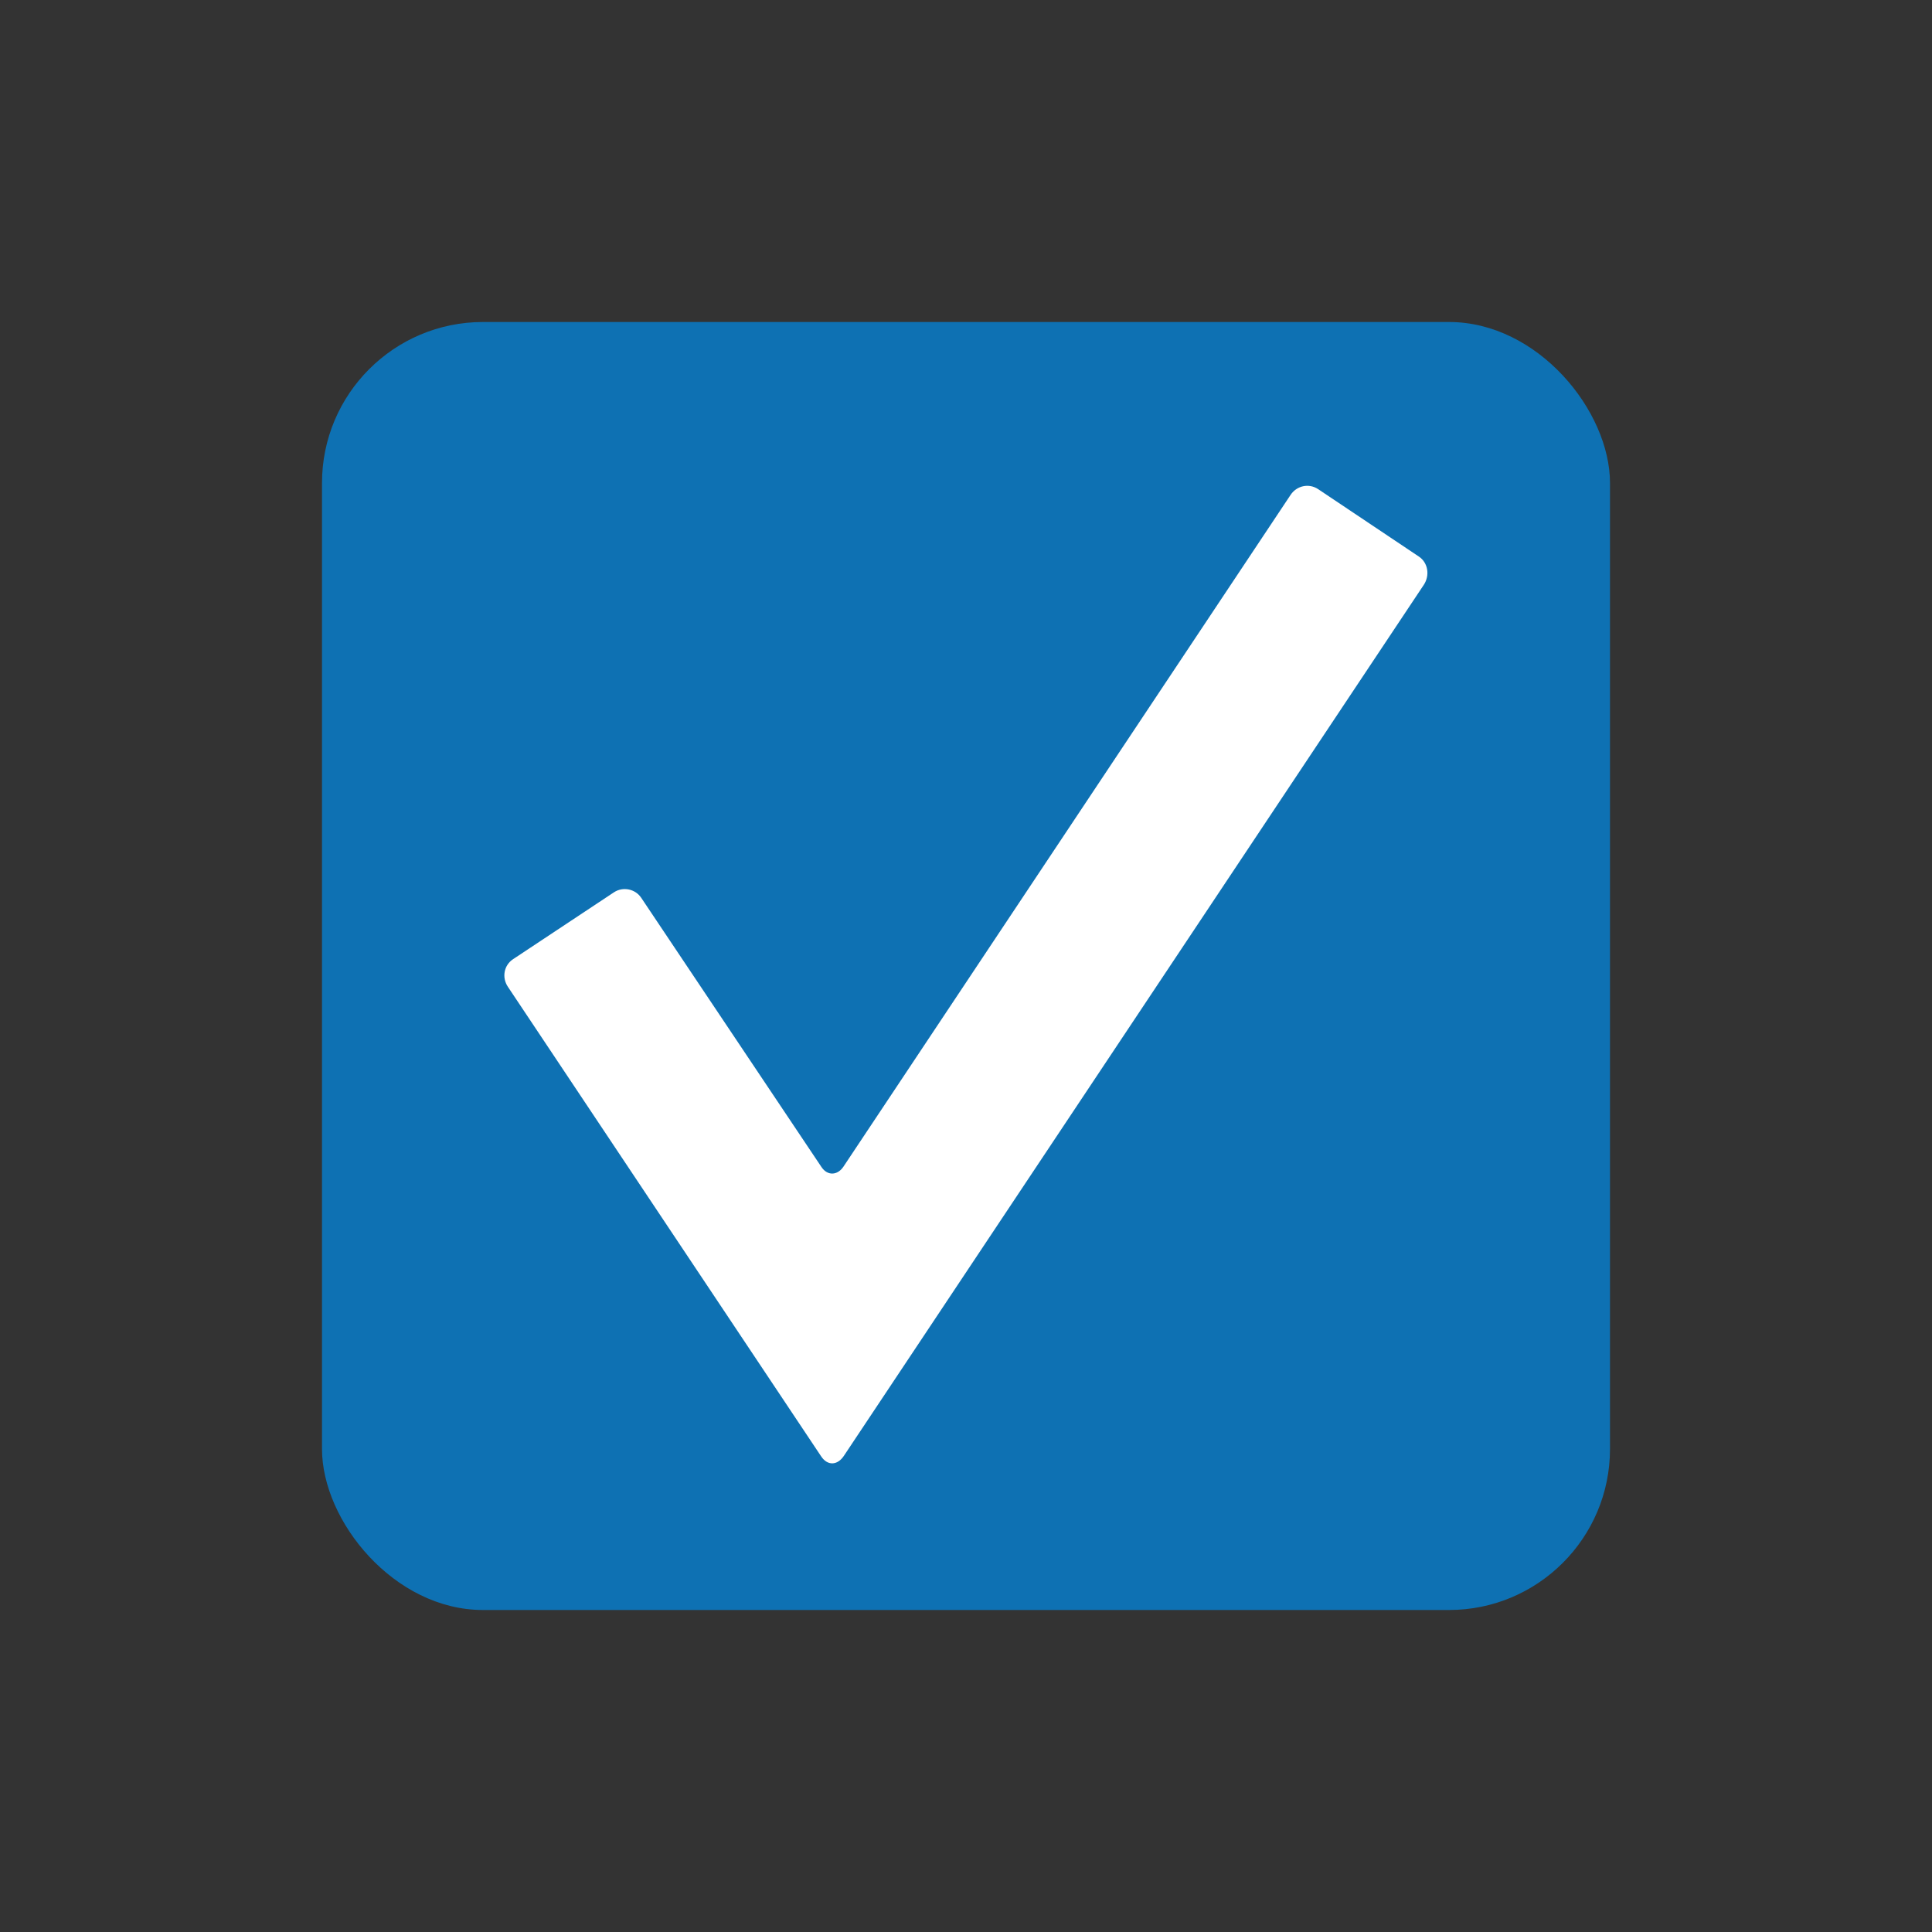 <?xml version="1.0" encoding="UTF-8"?>
<svg width="24px" height="24px" viewBox="0 0 24 24" version="1.1" xmlns="http://www.w3.org/2000/svg" xmlns:xlink="http://www.w3.org/1999/xlink">
    <rect x="0" y="0" width="24" height="24" fill="#333333" stroke="none"/>
    <!-- Generator: Sketch 47.1 (45422) - http://www.bohemiancoding.com/sketch -->
    <title>Icon/checkbox/on</title>
    <desc>Created with Sketch.</desc>
    <defs></defs>
    <g id="2.-Core" stroke="none" stroke-width="1" fill="none" fill-rule="evenodd">
        <g id="Core/Icons" transform="translate(-590, -480)">
            <g id="Checkbox" transform="translate(590, 440)">
                <g id="Icon/checkbox/on" transform="translate(0, 40)">
                    <rect id="Square" fill="#0E71B3" x="4" y="4" width="16" height="16" rx="2"></rect>
                    <path d="M6.309,12.258 C6.232,12.143 6.259,11.991 6.374,11.915 L7.626,11.085 C7.739,11.01 7.892,11.043 7.965,11.152 L10.205,14.498 C10.28,14.61 10.405,14.602 10.478,14.492 L16.032,6.148 C16.108,6.033 16.259,6 16.374,6.076 L17.626,6.914 C17.739,6.989 17.765,7.147 17.687,7.265 L10.483,18.085 C10.404,18.204 10.281,18.212 10.201,18.092 L6.309,12.258 Z" id="Checkmark" fill="#FFFFFF"></path>
                </g>
            </g>
        </g>
    </g>
</svg>